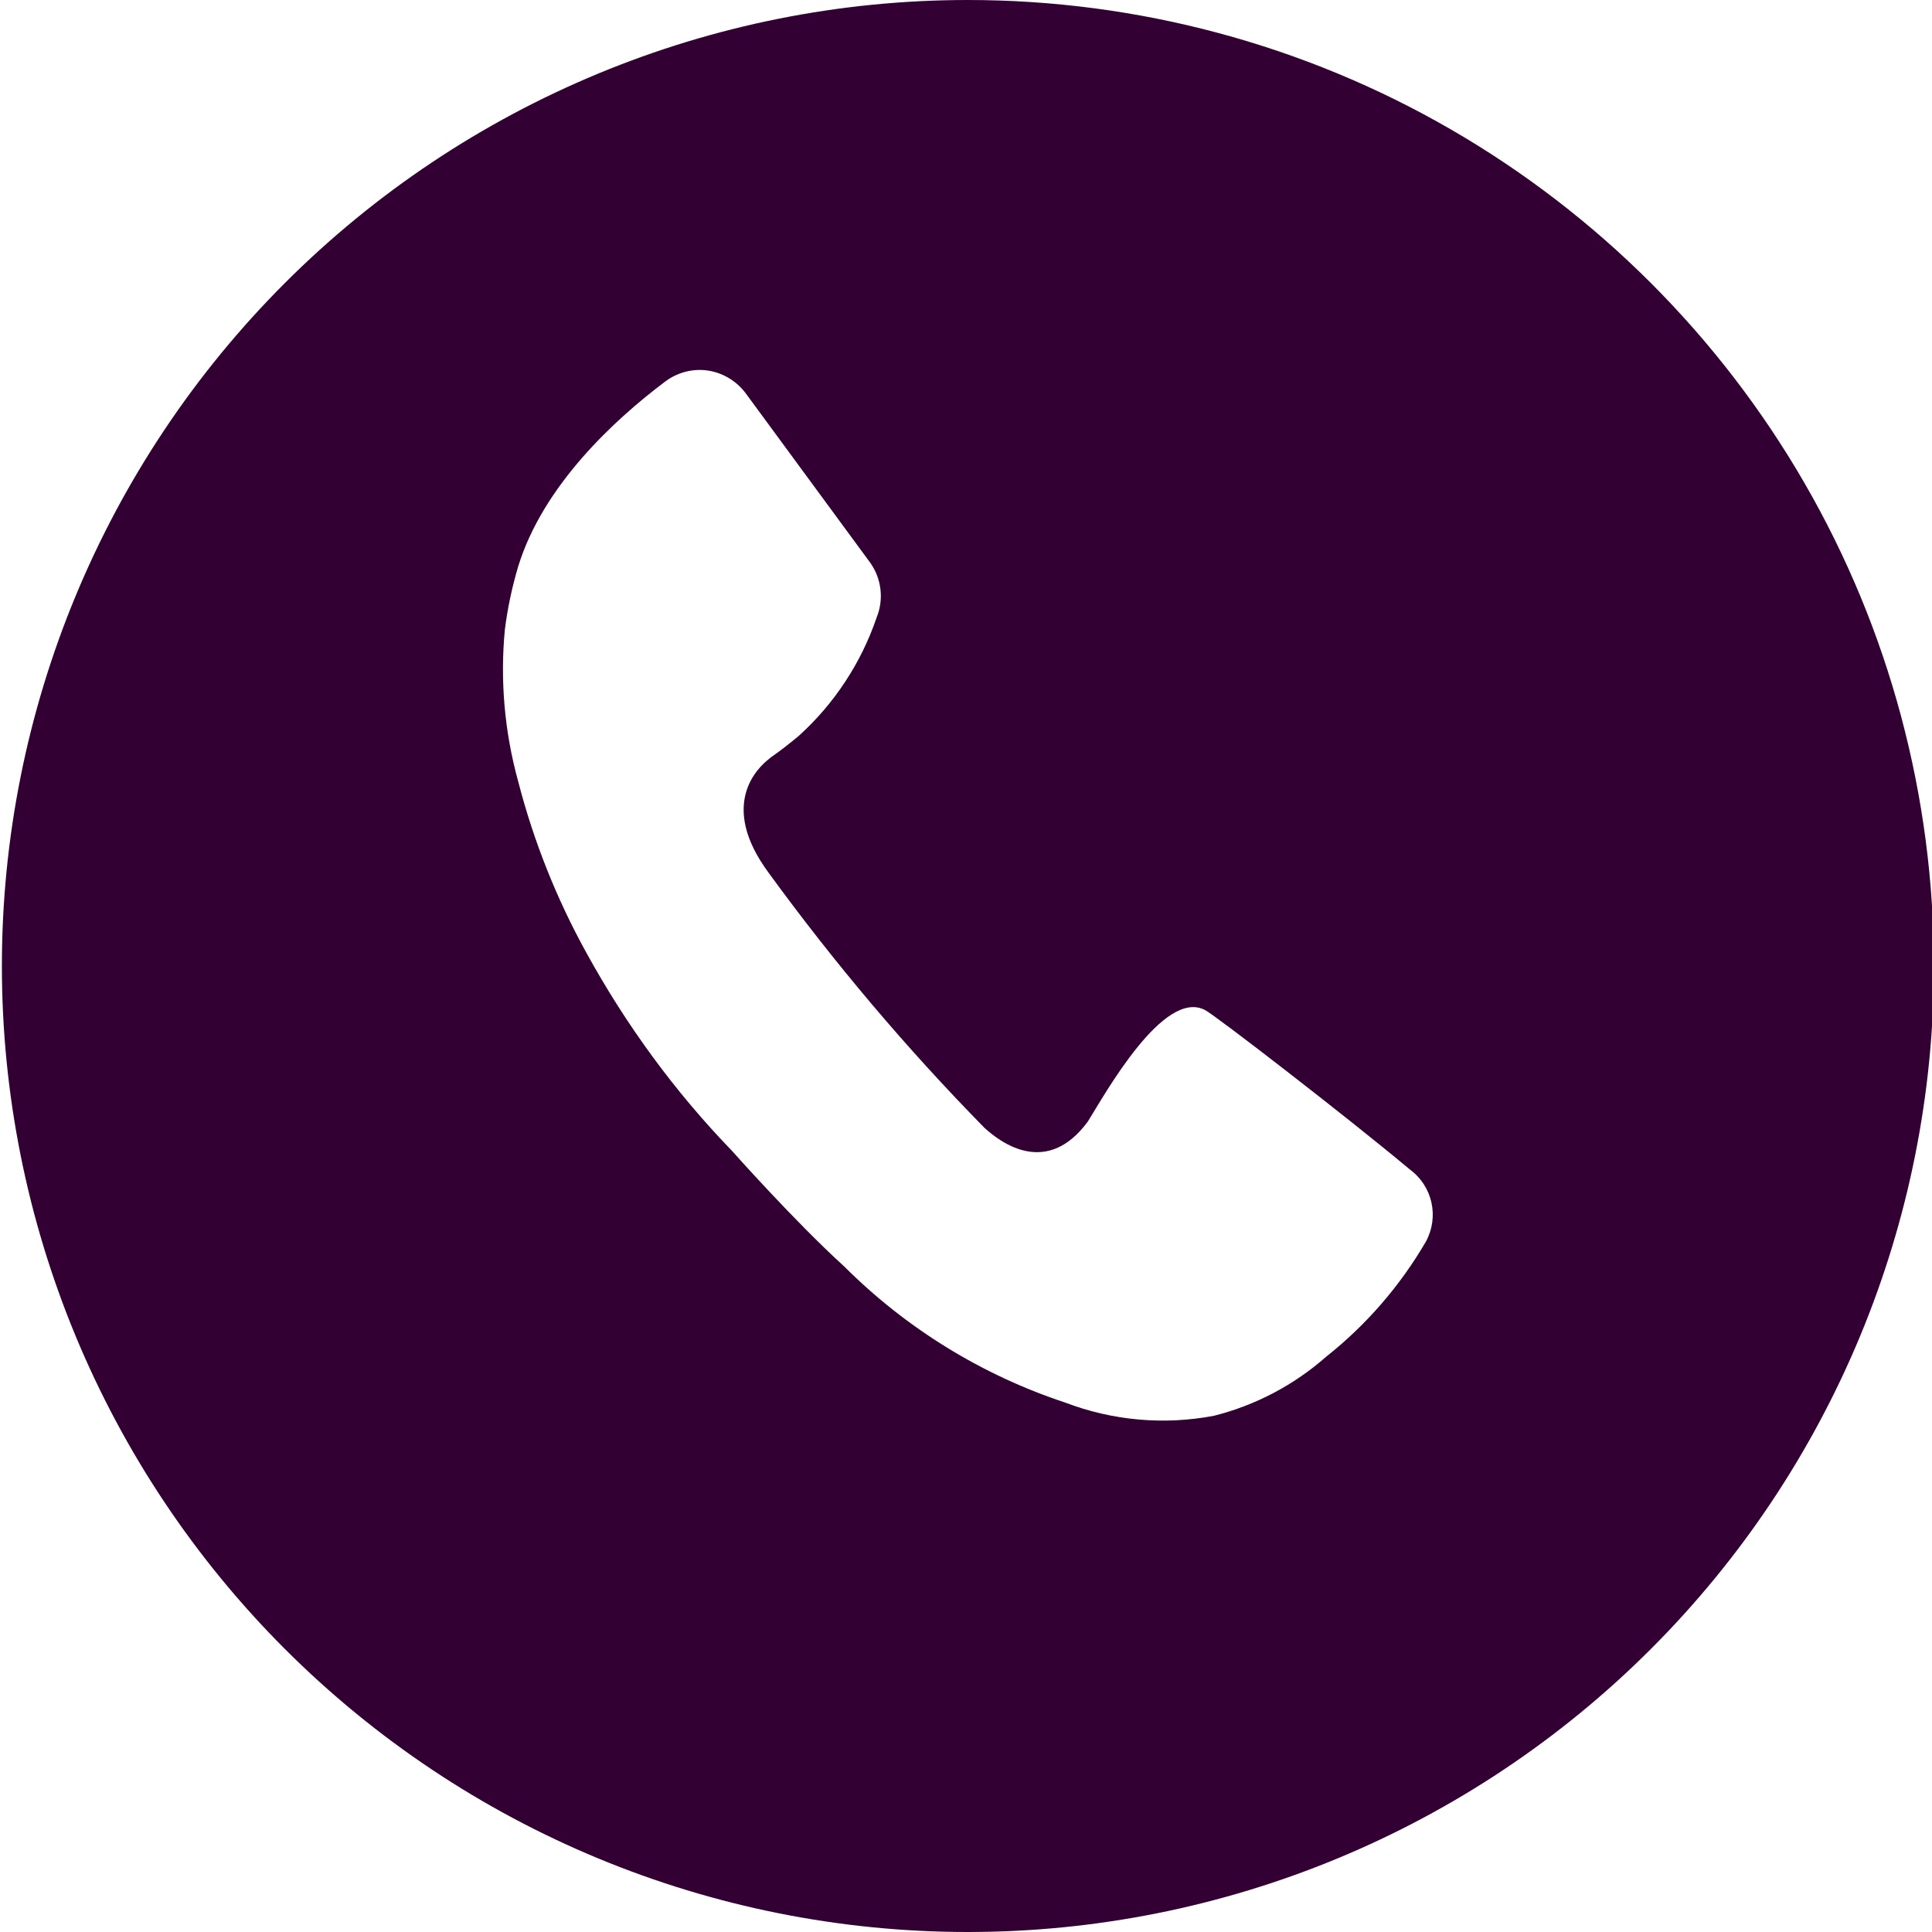 <?xml version="1.0" encoding="utf-8"?>
<!-- Generator: Adobe Illustrator 27.3.1, SVG Export Plug-In . SVG Version: 6.00 Build 0)  -->
<svg version="1.1" id="Layer_1" xmlns="http://www.w3.org/2000/svg" xmlns:xlink="http://www.w3.org/1999/xlink" x="0px" y="0px"
	 viewBox="0 0 512 512" style="enable-background:new 0 0 512 512;" xml:space="preserve">
<style type="text/css">
	.st0{fill:#330033;}
</style>
<path class="st0" d="M256.5,0c-67.9,0-133,27-181,75c-48,48-75,113.1-75,181s27,133,75,181c48,48,113.1,75,181,75s133-27,181-75
	c48-48,75-113.1,75-181c0-44.9-11.8-89.1-34.3-128c-22.5-38.9-54.8-71.2-93.7-93.7C345.6,11.8,301.4,0,256.5,0L256.5,0z M377.9,329
	c-6.8,11.7-15.8,22.1-26.4,30.5c-8.5,7.5-18.7,12.9-29.8,15.7c-13.2,2.5-26.8,1.3-39.4-3.5c-22.1-7.3-42.2-19.7-58.6-36.1
	C210.5,323.6,194,305,194,305v0c-15.2-15.7-28.1-33.4-38.6-52.5c-7.9-14.3-14-29.6-18.1-45.5c-3.6-13.1-4.8-26.7-3.5-40.2
	c0.7-5.6,1.9-11.2,3.5-16.6c6.6-21.6,25.7-39.1,39-49.1c3.2-2.4,7.3-3.5,11.3-2.9c4,0.6,7.6,2.8,10,6l33,44.9v0
	c3,4.2,3.7,9.7,1.7,14.6c-4.1,12-11.2,22.8-20.6,31.3c-2.4,2-4.8,3.9-7.4,5.7l-0.6,0.5c-2.8,2.2-13.4,12,0,30.1v0
	c17.4,23.9,36.5,46.5,57.2,67.6c4.5,4.1,16.6,13,27.4-1.7c4.5-7.2,20.1-35.4,31.1-29.5c2.7,1.4,37.2,28,54.2,42.2
	C379.7,314.4,381.4,322.5,377.9,329L377.9,329z"/>
</svg>
